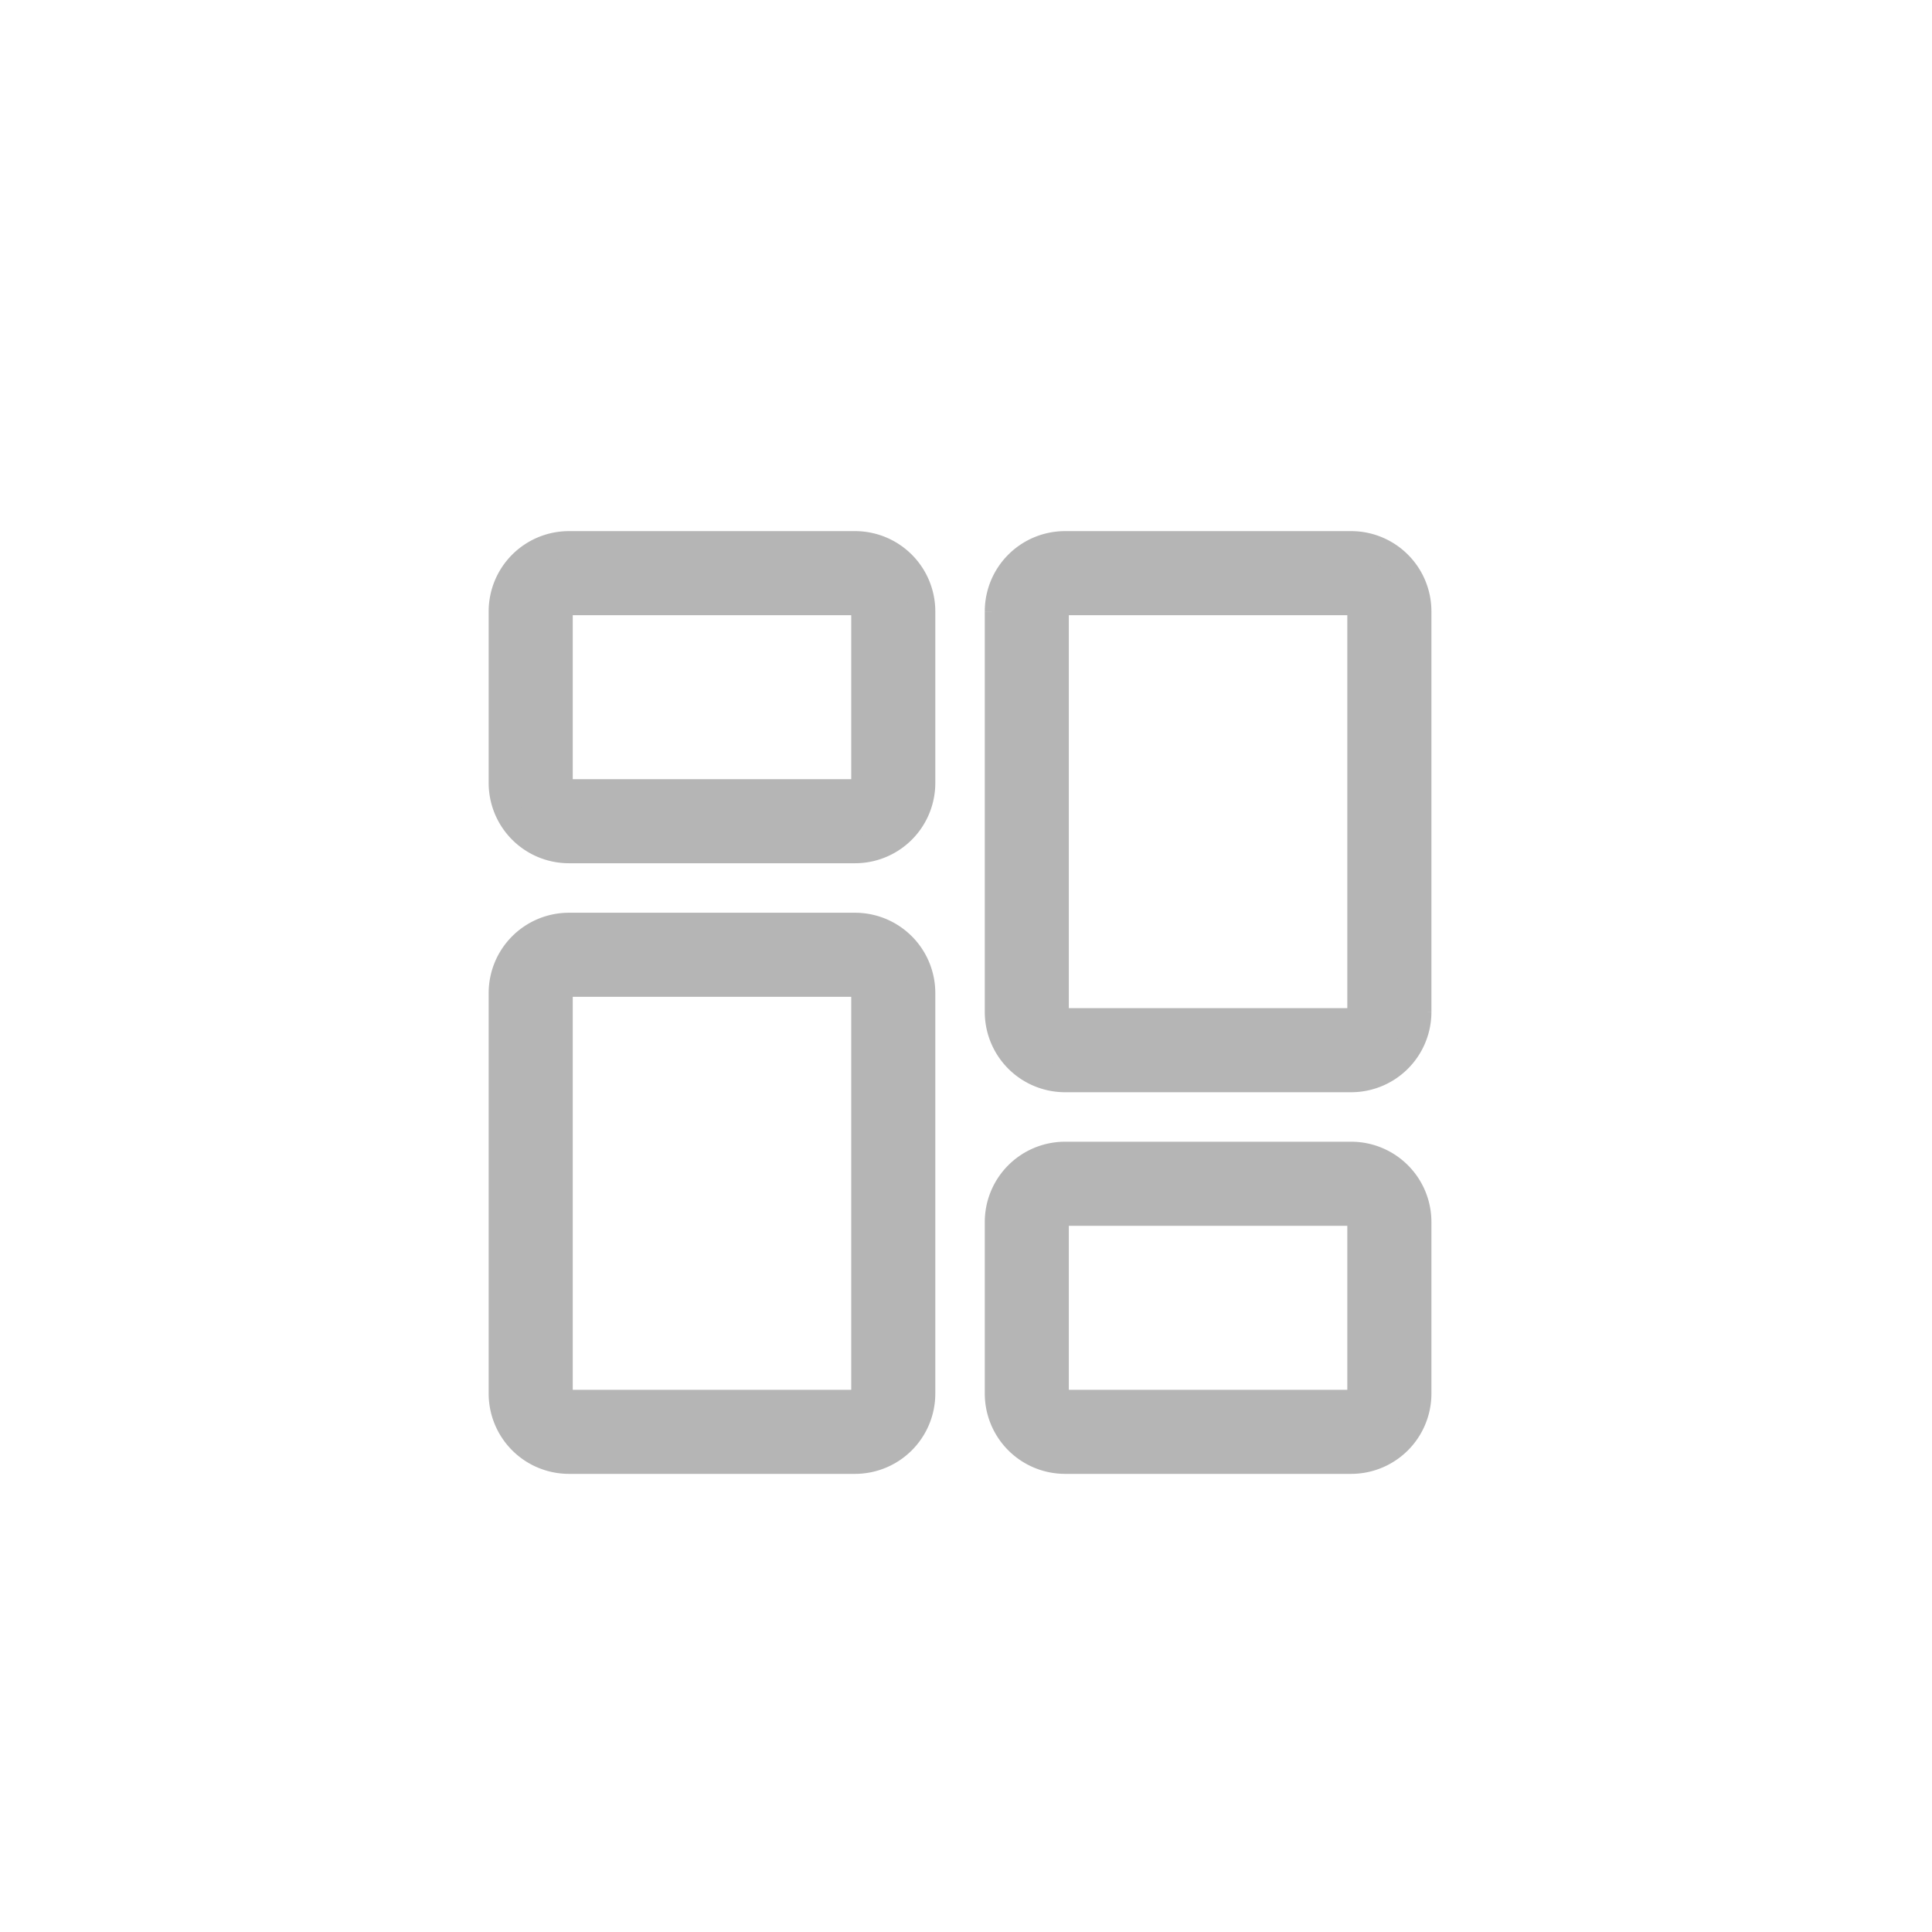 <svg id="Calque_1" data-name="Calque 1" xmlns="http://www.w3.org/2000/svg" viewBox="0 0 1080 1080"><defs><style>.cls-1{fill:#b5b5b5;stroke:#b5b5b5;stroke-miterlimit:10;stroke-width:15px;}</style></defs><path class="cls-1" d="M478,475.06H318a37.37,37.37,0,0,1-37.33-37.33v-96A37.37,37.37,0,0,1,318,304.4H478a37.37,37.37,0,0,1,37.34,37.33v96A37.37,37.37,0,0,1,478,475.06ZM318,336.4a5.33,5.33,0,0,0-5.33,5.33v96a5.33,5.33,0,0,0,5.33,5.33H478a5.34,5.34,0,0,0,5.34-5.33v-96A5.34,5.34,0,0,0,478,336.4Z"/><path class="cls-1" d="M478,816.4H318a37.38,37.38,0,0,1-37.33-37.34v-224A37.37,37.37,0,0,1,318,517.73H478a37.37,37.37,0,0,1,37.34,37.33v224A37.38,37.38,0,0,1,478,816.4ZM318,549.73a5.33,5.33,0,0,0-5.33,5.33v224A5.34,5.34,0,0,0,318,784.4H478a5.35,5.35,0,0,0,5.34-5.34v-224a5.34,5.34,0,0,0-5.34-5.33Z"/><path class="cls-1" d="M755.32,816.4h-160A37.38,37.38,0,0,1,558,779.06v-96a37.37,37.37,0,0,1,37.34-37.33h160a37.36,37.36,0,0,1,37.33,37.33v96A37.37,37.37,0,0,1,755.32,816.4Zm-160-138.67a5.34,5.34,0,0,0-5.34,5.33v96a5.35,5.35,0,0,0,5.34,5.34h160a5.34,5.34,0,0,0,5.33-5.34v-96a5.33,5.33,0,0,0-5.33-5.33Z"/><path class="cls-1" d="M755.32,603.06h-160A37.37,37.37,0,0,1,558,565.73v-224a37.37,37.37,0,0,1,37.34-37.33h160a37.36,37.36,0,0,1,37.33,37.33v224A37.36,37.36,0,0,1,755.32,603.06Zm-160-266.66a5.34,5.34,0,0,0-5.34,5.33v224a5.34,5.34,0,0,0,5.34,5.33h160a5.33,5.33,0,0,0,5.33-5.33v-224a5.33,5.33,0,0,0-5.33-5.33Z"/></svg>